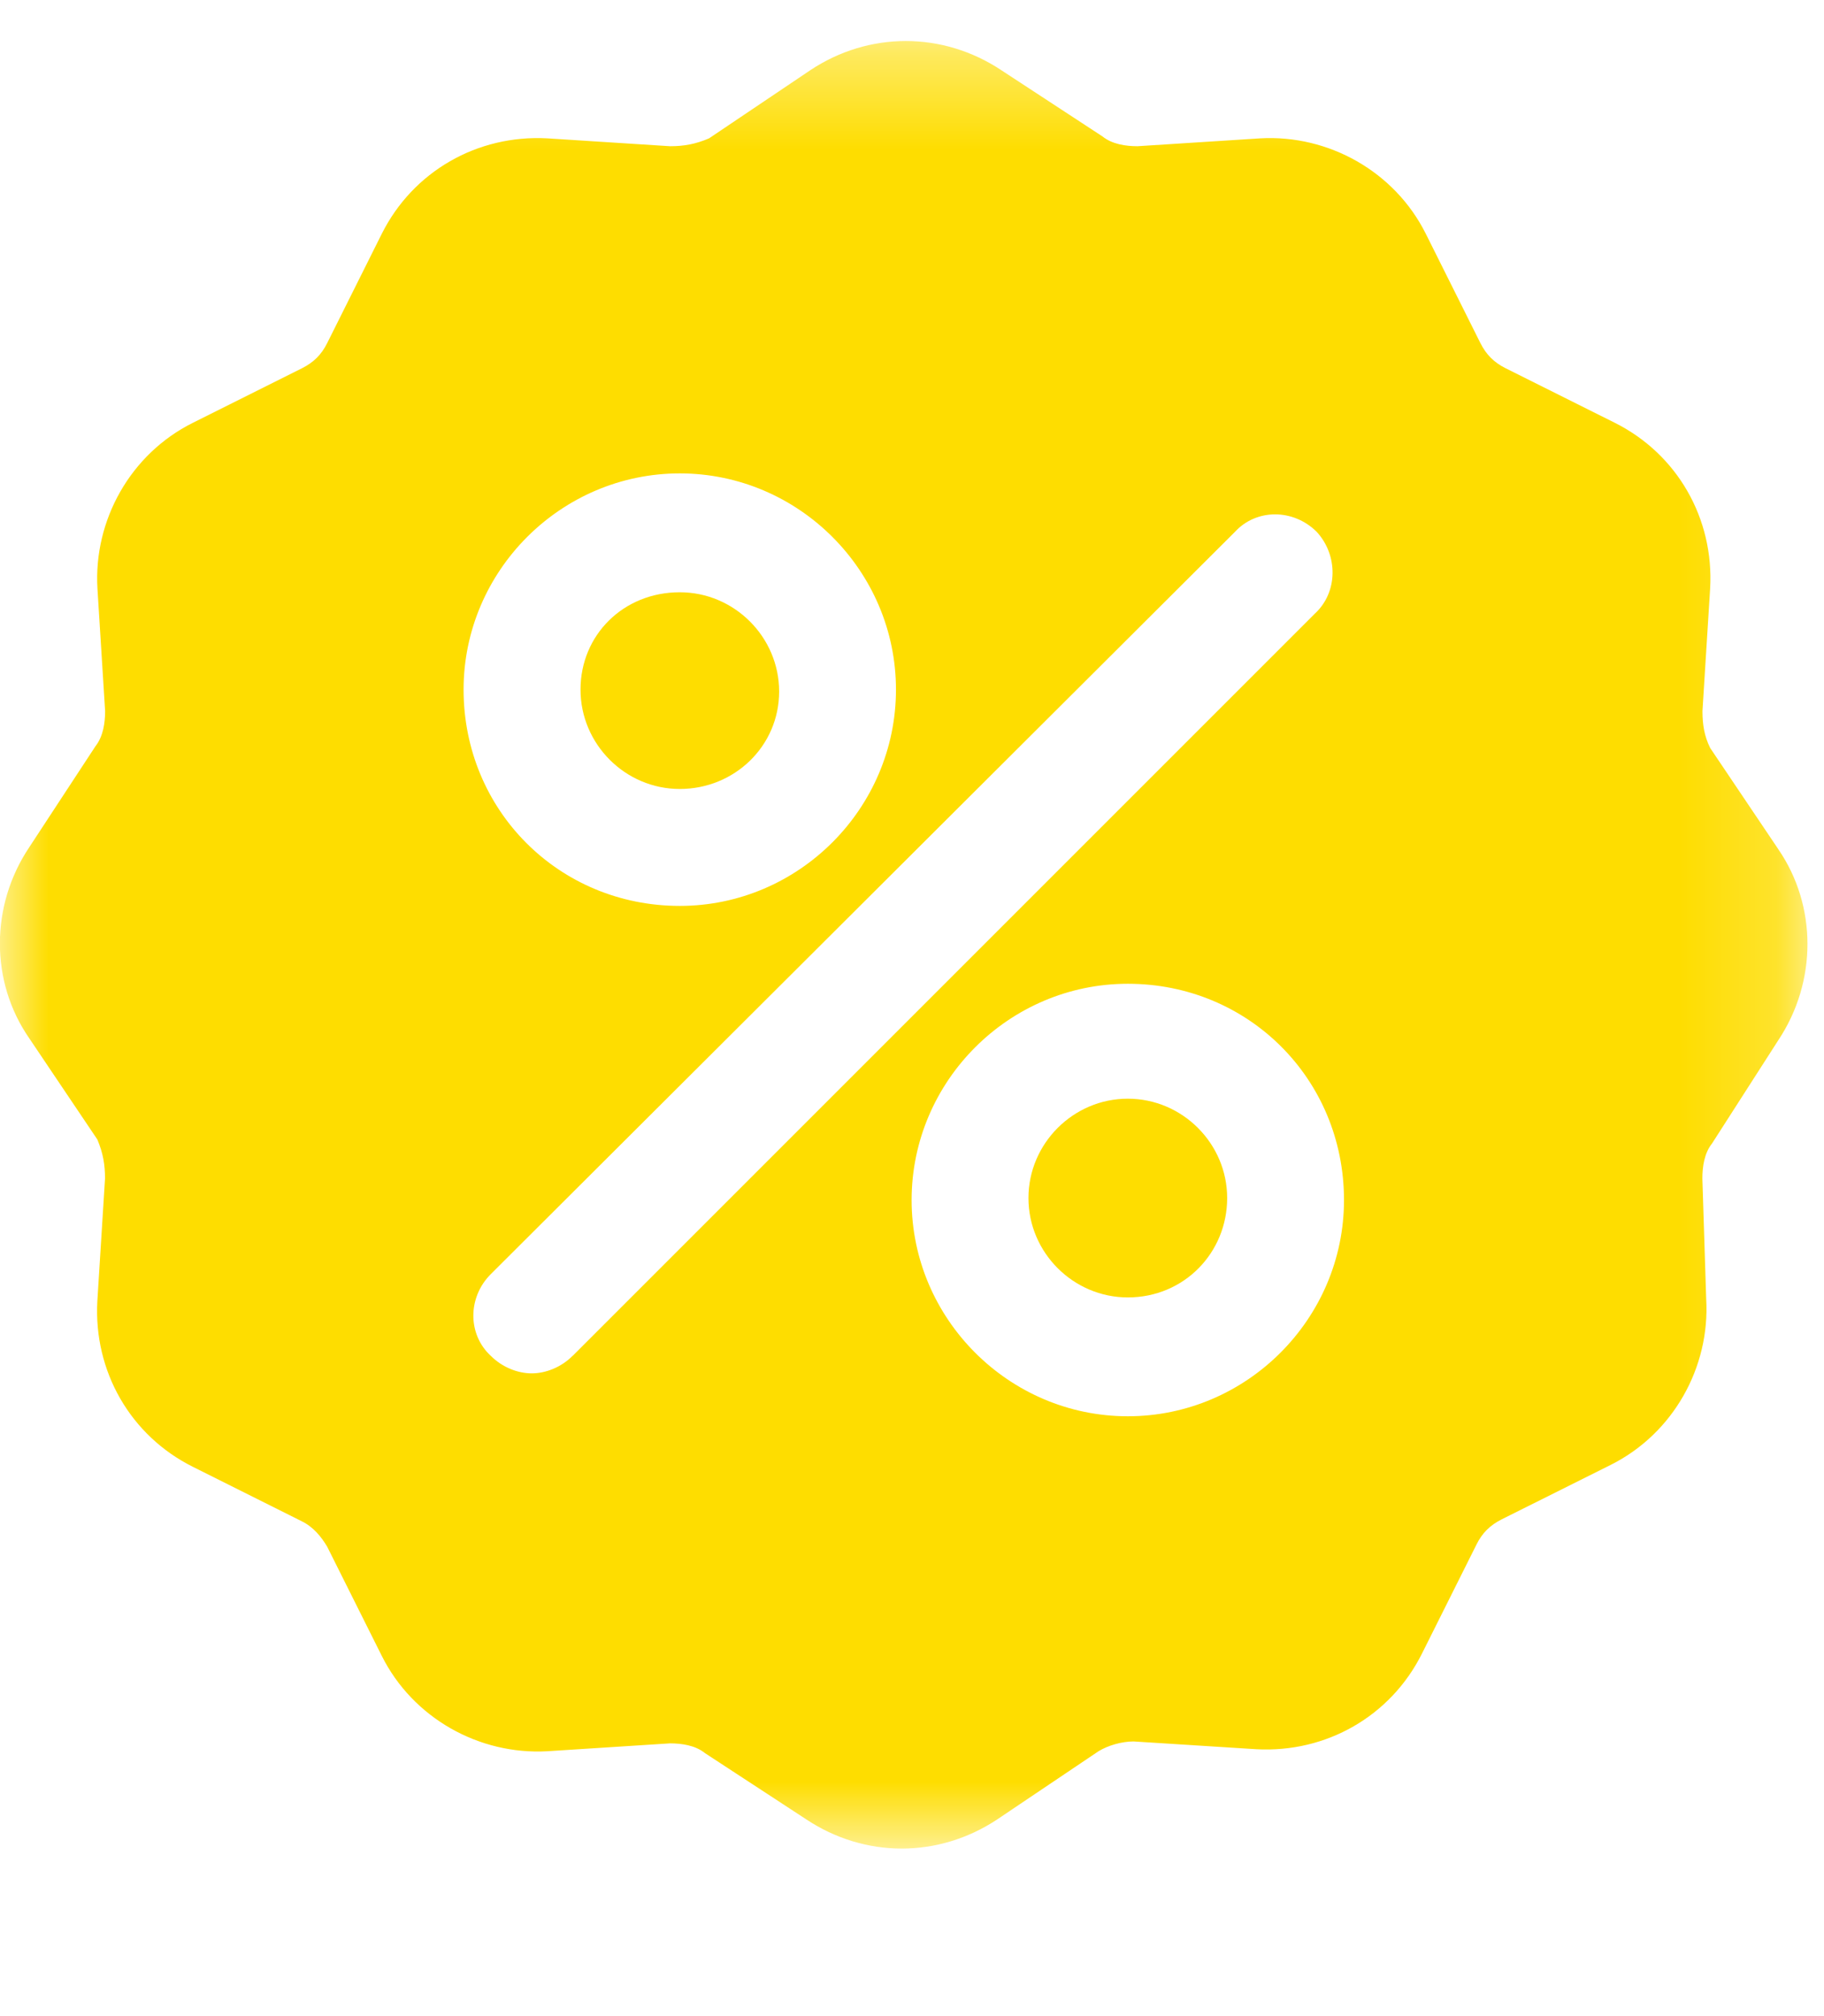 <svg xmlns="http://www.w3.org/2000/svg" xmlns:xlink="http://www.w3.org/1999/xlink" width="19" height="21" viewBox="0 0 19 21">
    <defs>
        <path id="t2a734wt1a" d="M0 0.371L18.829 0.371 18.829 19.2 0 19.2z"/>
    </defs>
    <g fill="none" fill-rule="evenodd">
        <g>
            <g>
                <g>
                    <g>
                        <path fill="#FEDD00" d="M10.713 12.479c0 .568.467 1.035 1.035 1.035.588 0 1.035-.467 1.035-1.035 0-.568-.467-1.035-1.035-1.035-.568 0-1.035.467-1.035 1.035zM8.116 7.203c0-.567-.466-1.034-1.035-1.034-.588 0-1.034.446-1.034 1.014 0 .568.466 1.035 1.034 1.035.569 0 1.035-.446 1.035-1.015z" transform="translate(-770 -1435) translate(0 1337) translate(420 80) translate(350 18)"/>
                        <g transform="translate(-770 -1435) translate(0 1337) translate(420 80) translate(350 18) translate(0 .056)">
                            <mask id="3685p28cxb" fill="#fff">
                                <use xlink:href="#t2a734wt1a"/>
                            </mask>
                            <path fill="#FEDD00" d="M11.748 14.696c-1.238 0-2.252-1.015-2.252-2.252 0-1.238 1.014-2.253 2.252-2.253 1.258 0 2.252.994 2.252 2.253 0 1.237-1.014 2.252-2.252 2.252zm-5.783-.63c-.121.122-.284.183-.426.183-.142 0-.304-.06-.426-.182-.243-.223-.243-.61 0-.852l7.751-7.731c.223-.243.608-.243.852 0 .223.243.223.629-.02.852l-7.73 7.73zm1.116-9.191c1.238 0 2.252 1.015 2.252 2.252 0 1.238-1.014 2.253-2.252 2.253-1.258 0-2.252-.995-2.252-2.253 0-1.237 1.015-2.252 2.252-2.252zm11.444 3.916l-.71-1.055c-.061-.122-.081-.243-.081-.385l.08-1.278c.041-.731-.344-1.4-.993-1.725l-1.137-.568c-.122-.061-.203-.142-.264-.264l-.568-1.137c-.324-.649-1.014-1.034-1.724-.994l-1.279.082c-.121 0-.263-.02-.365-.102L10.43.675C9.82.27 9.05.27 8.441.675l-1.055.71c-.142.061-.264.082-.406.082l-1.278-.082c-.73-.04-1.4.345-1.725.994l-.568 1.137c-.06.122-.142.203-.264.264l-1.136.568c-.65.324-1.035 1.014-.994 1.725l.08 1.278c0 .122-.02.263-.1.365L.304 8.77c-.407.609-.407 1.4 0 1.988l.71 1.055c.06.142.08.264.08.406l-.08 1.278c-.04.73.344 1.4.994 1.725l1.136.568c.122.06.203.162.264.264l.568 1.136c.324.65 1.015 1.035 1.725.995l1.278-.082c.121 0 .264.02.365.102l1.055.69c.304.202.65.304.994.304.345 0 .69-.102.995-.304l1.055-.71c.1-.061.243-.102.365-.102l1.278.081c.73.04 1.4-.345 1.725-.994l.568-1.136c.06-.122.142-.203.263-.264l1.137-.568c.649-.325 1.035-1.015.994-1.725l-.04-1.258c0-.122.02-.264.101-.365l.69-1.075c.405-.609.405-1.4 0-1.989z" mask="url(#3685p28cxb)"/>
                        </g>
                    </g>
                </g>
            </g>
        </g>
    </g>
</svg>
